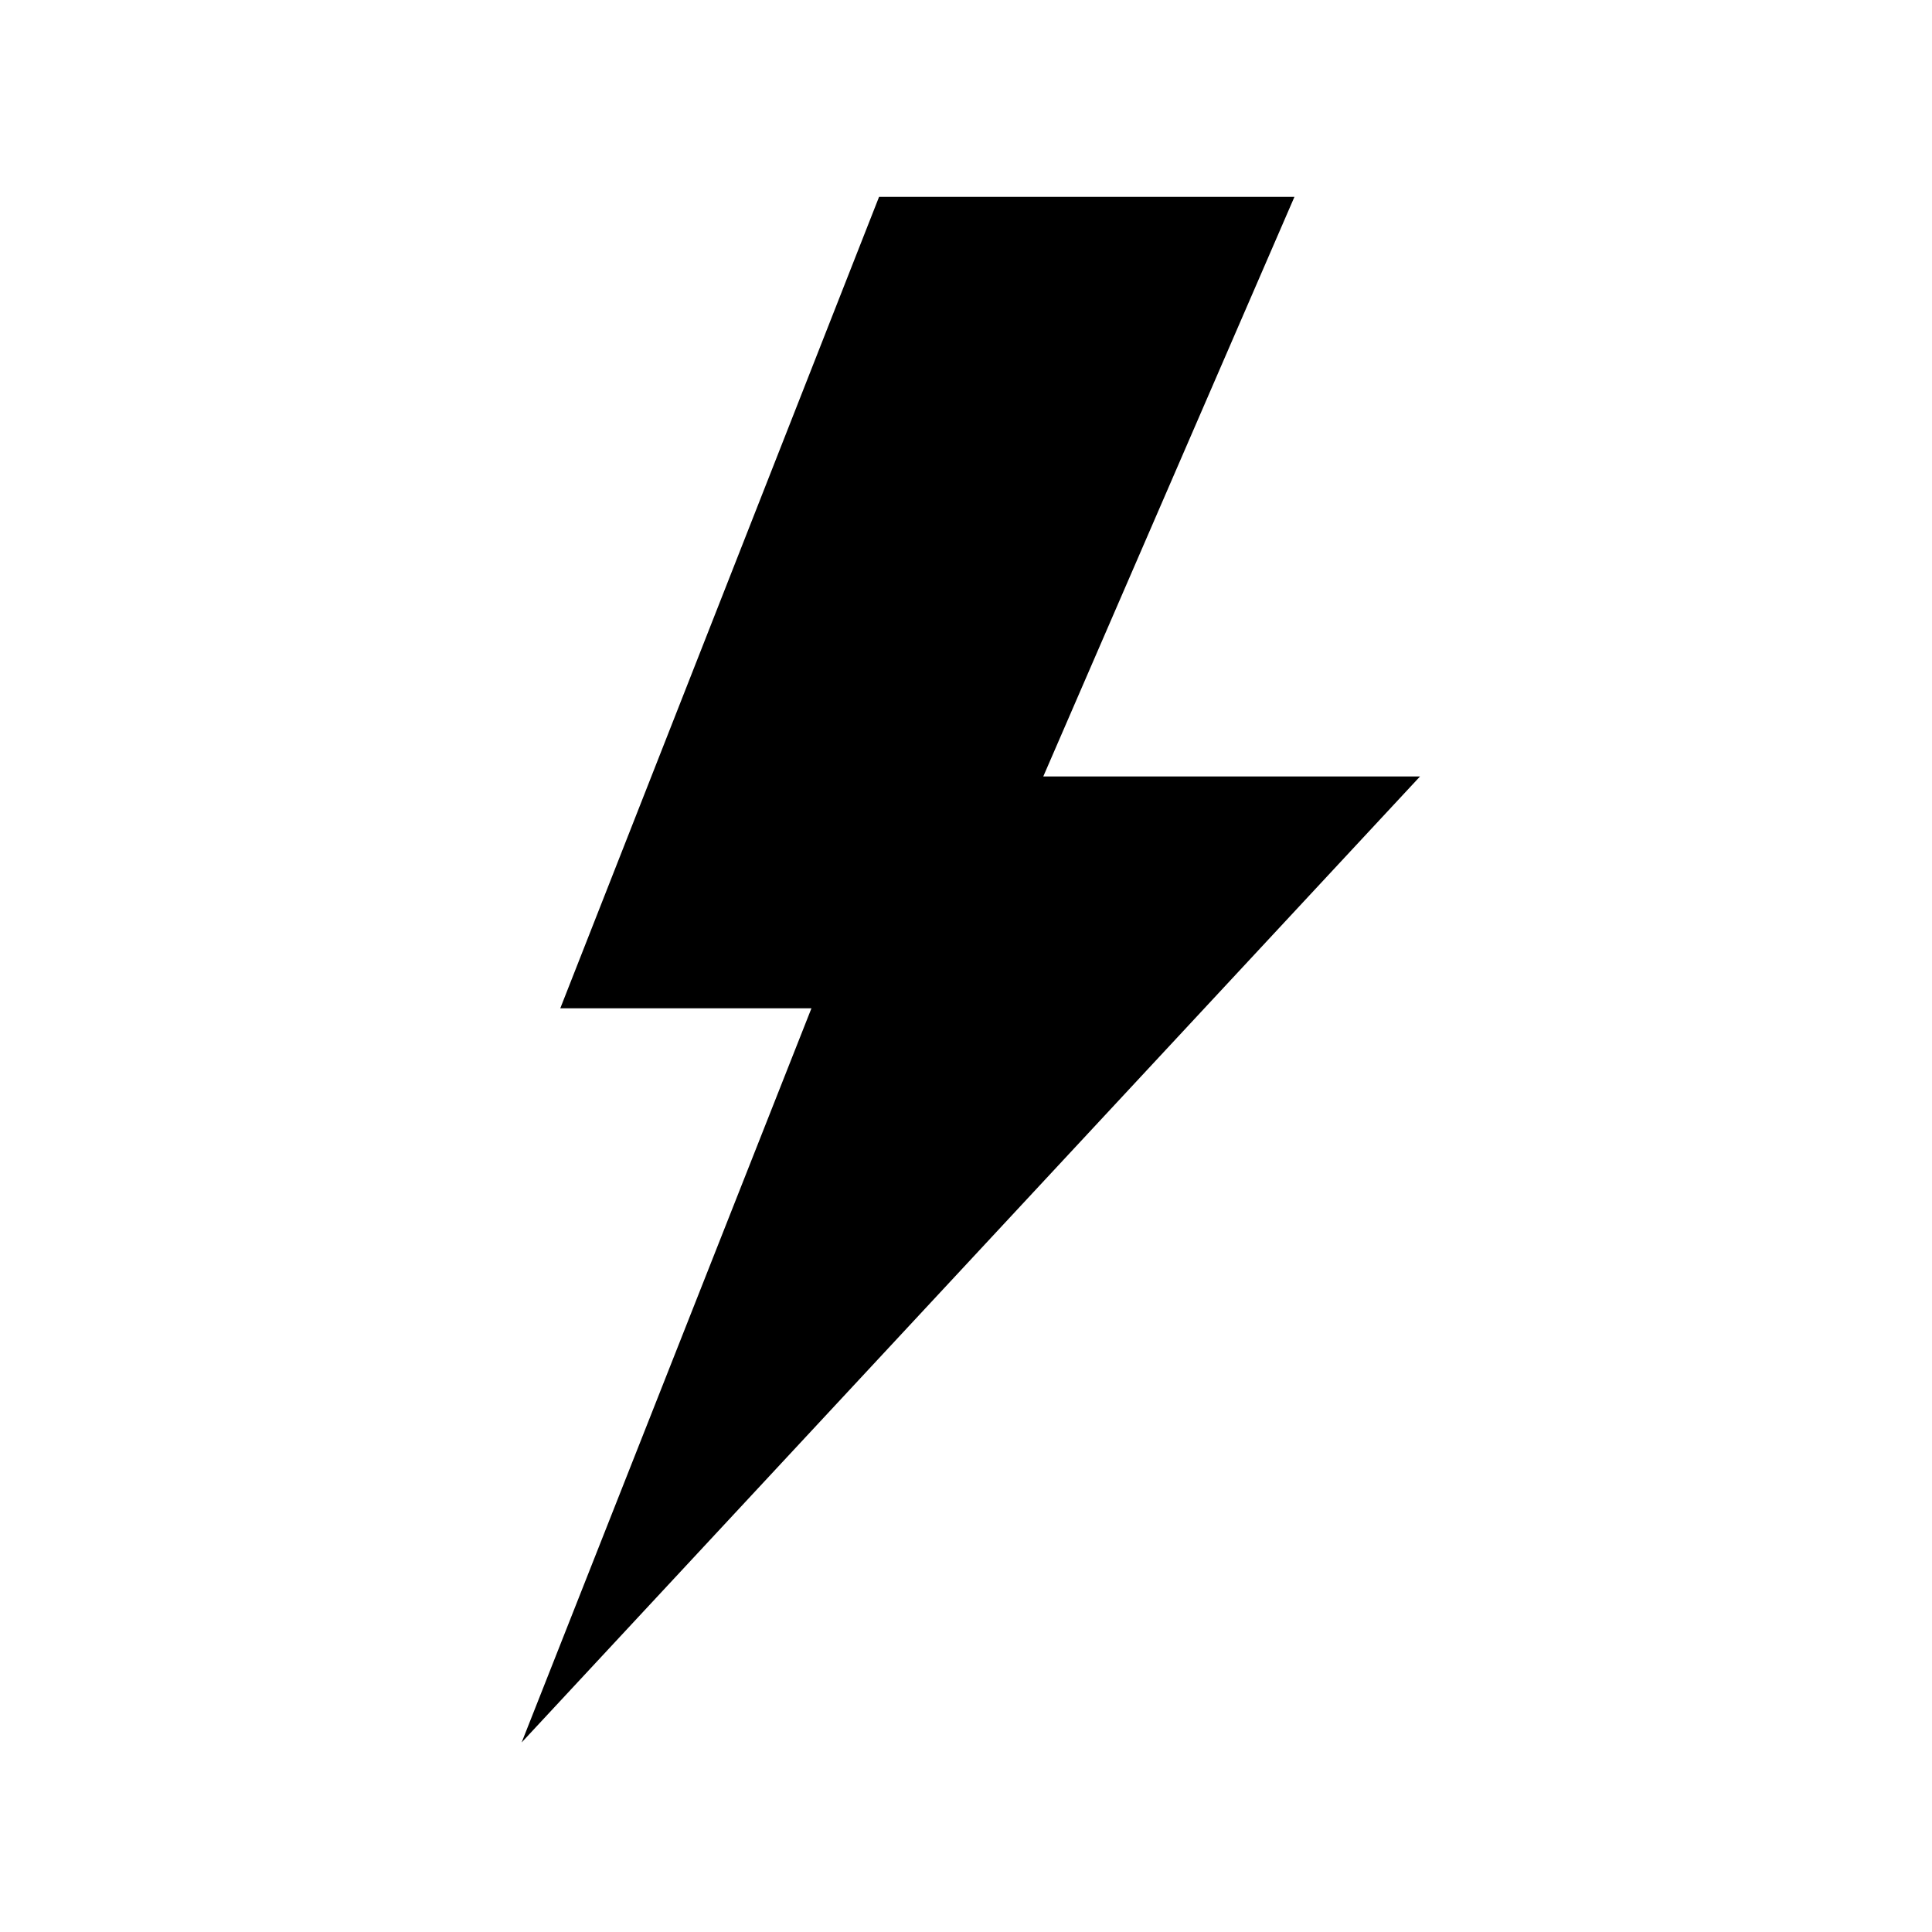 <?xml version="1.0" encoding="utf-8"?>
<!-- Generator: Adobe Illustrator 22.0.1, SVG Export Plug-In . SVG Version: 6.00 Build 0)  -->
<svg version="1.1" id="Layer_1" xmlns="http://www.w3.org/2000/svg" xmlns:xlink="http://www.w3.org/1999/xlink" x="0px" y="0px"
	 viewBox="0 0 20 20" enable-background="new 0 0 20 20" xml:space="preserve">
<g id="lightning">
	<g transform="translate(0,-952.362)">
		<path d="M9.1,954.4l-3.3,8.4h2.6l-3,7.6l9.3-10h-3.9l2.6-6H9.1z"/>
	</g>
</g>
</svg>
